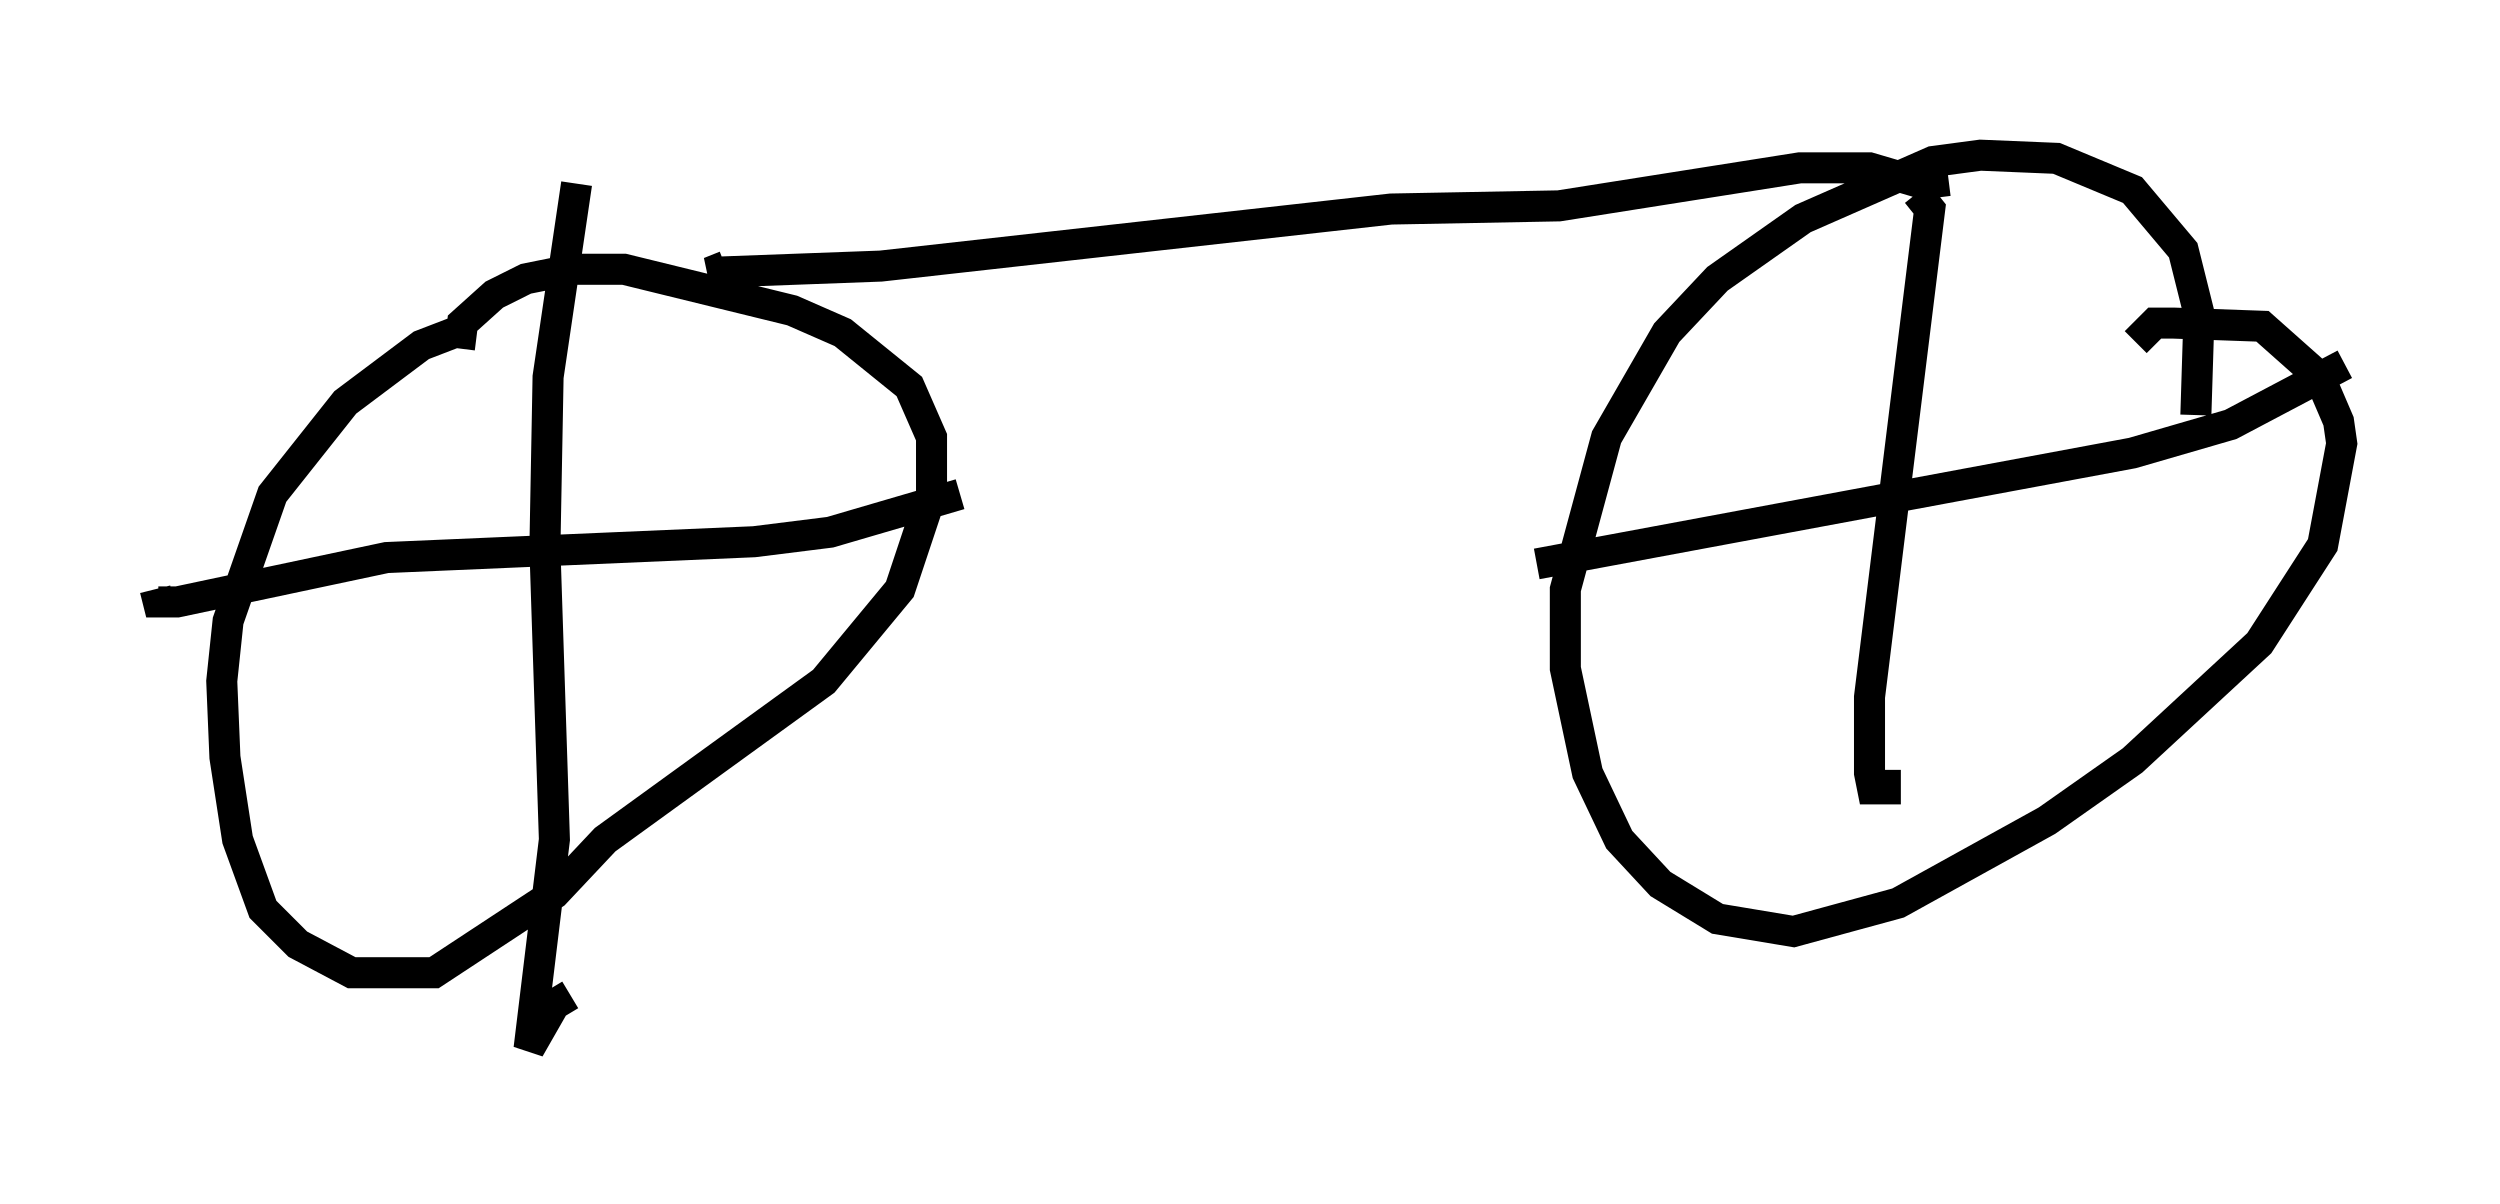 <?xml version="1.0" encoding="utf-8" ?>
<svg baseProfile="full" height="38.788" version="1.1" width="80.54" xmlns="http://www.w3.org/2000/svg" xmlns:ev="http://www.w3.org/2001/xml-events" xmlns:xlink="http://www.w3.org/1999/xlink"><defs /><rect fill="white" height="38.788" width="80.54" x="0" y="0" /><path d="M18.883, 10.308 m-3.981, 0.306 l-1.327, 0.51 -2.45, 1.838 l-2.348, 2.96 -1.429, 4.083 l-0.204, 1.94 0.102, 2.45 l0.408, 2.654 0.817, 2.246 l1.123, 1.123 1.735, 0.919 l2.654, 0.0 3.879, -2.552 l1.633, -1.735 7.044, -5.104 l2.45, -2.96 1.021, -3.063 l0.0, -1.838 -0.715, -1.633 l-2.144, -1.735 -1.633, -0.715 l-5.41, -1.327 -1.633, 0.0 l-1.531, 0.306 -1.021, 0.51 l-1.021, 0.919 -0.102, 0.817 m55.942, 2.144 l0.102, -3.267 -0.51, -2.042 l-1.633, -1.94 -2.45, -1.021 l-2.45, -0.102 -1.531, 0.204 l-4.185, 1.838 -2.756, 1.94 l-1.633, 1.735 -1.94, 3.369 l-1.327, 4.9 0.0, 2.552 l0.715, 3.369 1.021, 2.144 l1.327, 1.429 1.838, 1.123 l2.45, 0.408 3.369, -0.919 l4.798, -2.654 2.756, -1.94 l4.083, -3.777 2.042, -3.165 l0.613, -3.267 -0.102, -0.715 l-0.613, -1.429 -1.838, -1.633 l-2.858, -0.102 -0.613, 0.0 l-0.613, 0.613 m-7.044, -4.798 l0.408, 0.51 -1.94, 15.721 l0.0, 2.45 0.102, 0.51 l0.408, 0.0 0.0, -0.613 m14.802, -13.067 l-3.675, 1.94 -3.165, 0.919 l-19.192, 3.573 m-18.579, -2.246 l-4.185, 1.225 -2.45, 0.306 l-11.842, 0.51 -6.738, 1.429 l-0.613, 0.0 -0.102, -0.408 m13.577, -13.067 l-0.919, 6.227 -0.102, 5.513 l0.306, 9.392 -0.817, 6.738 l0.817, -1.429 0.51, -0.306 m44.407, -26.236 l-0.817, 0.102 -1.735, -0.51 l-2.246, 0.0 -7.758, 1.225 l-5.41, 0.102 -16.436, 1.838 l-5.513, 0.204 0.51, -0.204 " fill="none" stroke="black" stroke-width="1" /></svg>